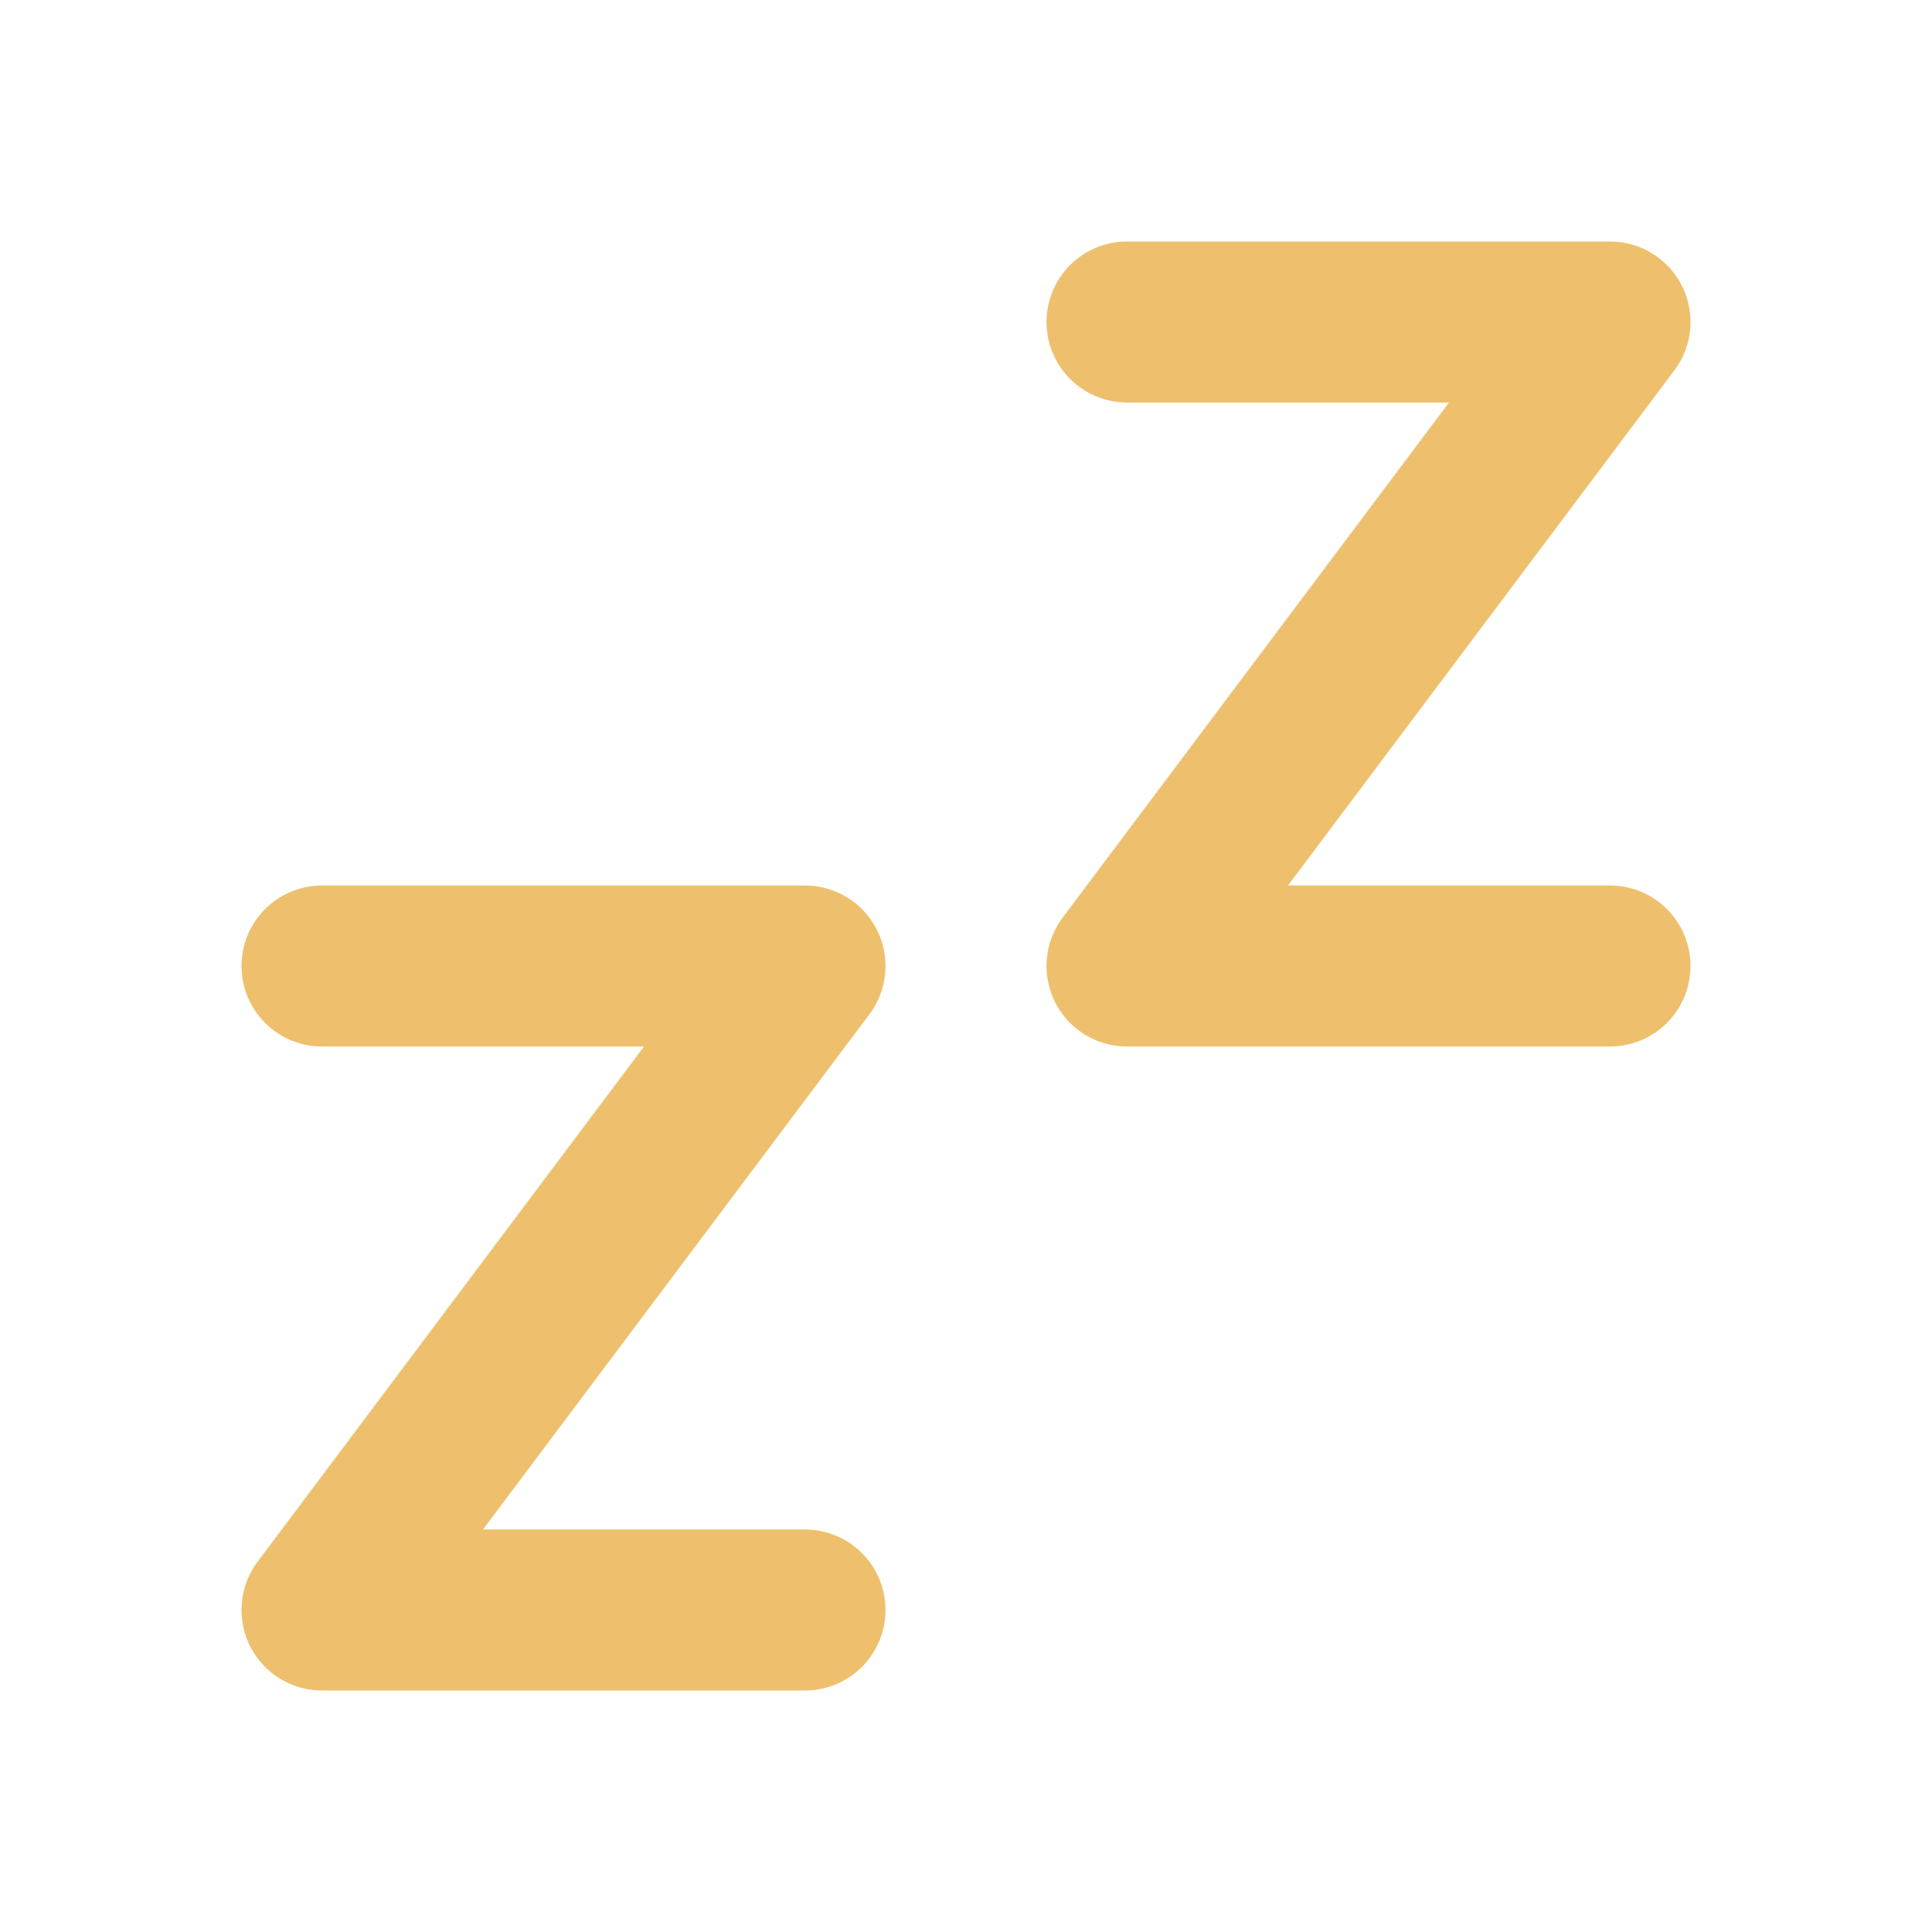 <svg  xmlns="http://www.w3.org/2000/svg"  width="24"  height="24"  viewBox="0 0 24 24"  fill="none"  stroke="#eec06d"  stroke-width="2"  stroke-linecap="round"  stroke-linejoin="round"  class="icon icon-tabler icons-tabler-outline icon-tabler-zzz"><path stroke="none" d="M0 0h24v24H0z" fill="none"/><path d="M4 12h6l-6 8h6" /><path d="M14 4h6l-6 8h6" /></svg>